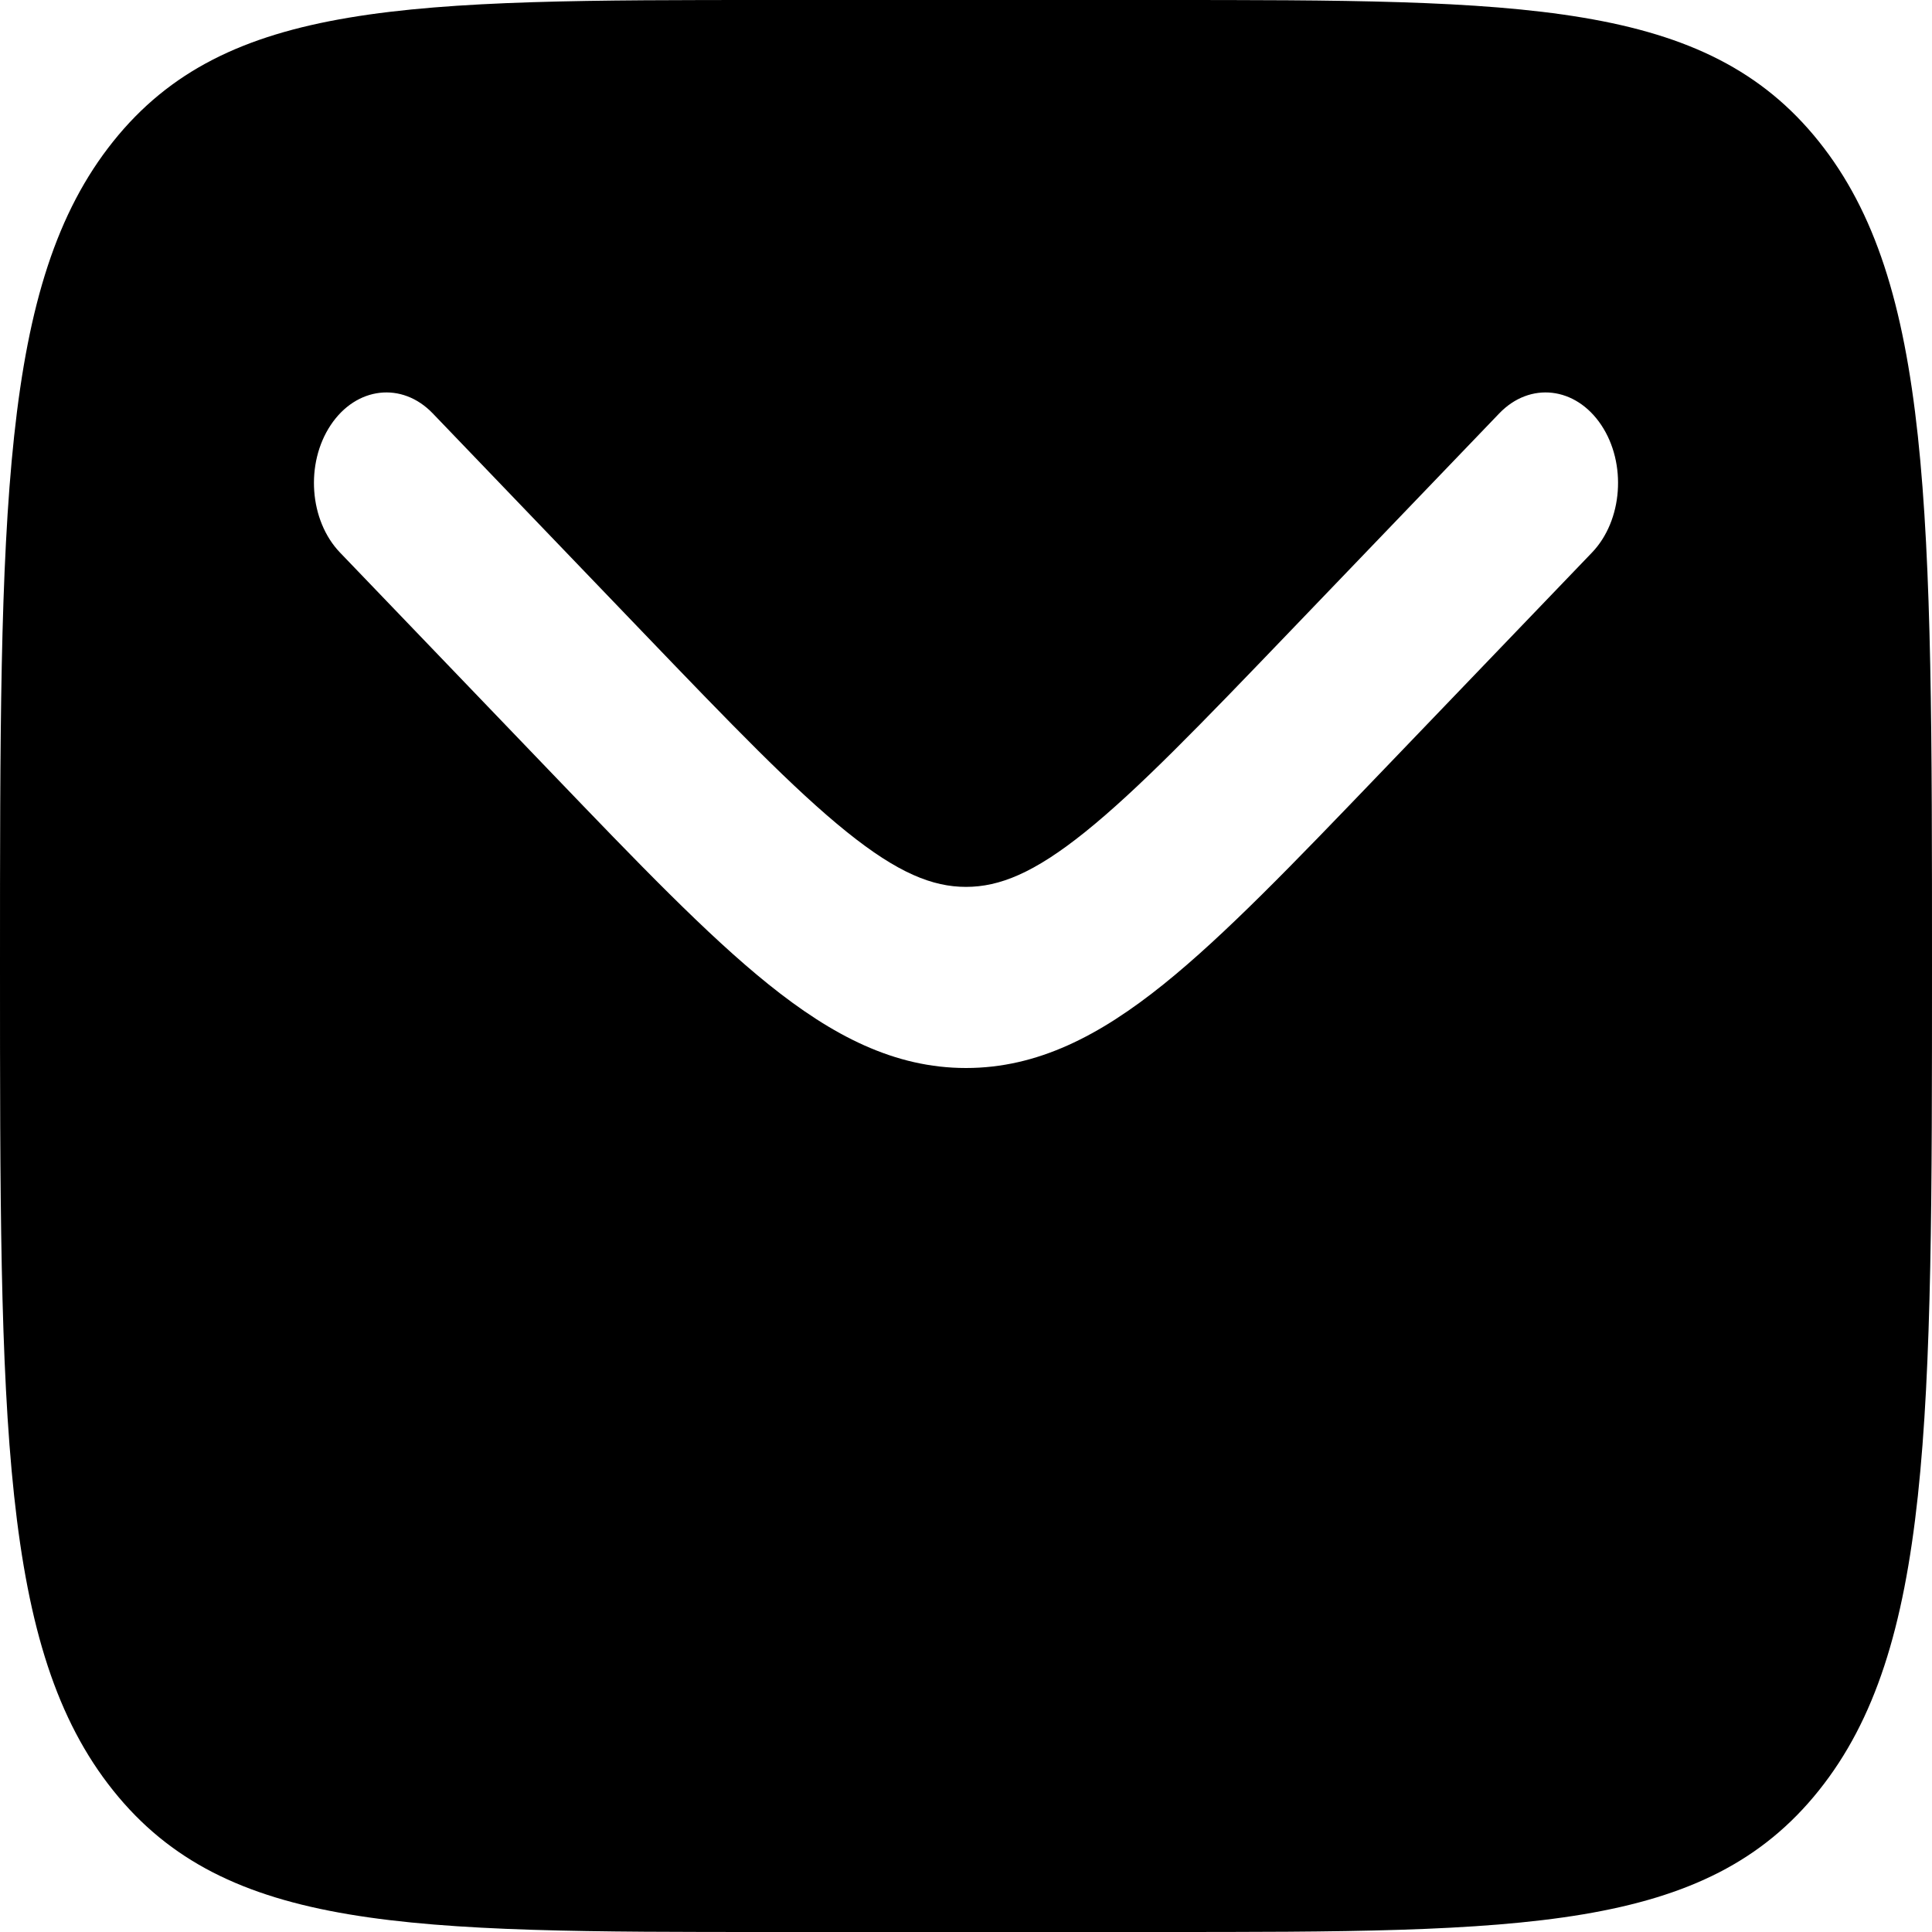 <svg width="60" height="60" viewBox="0 0 60 60" fill="none" xmlns="http://www.w3.org/2000/svg">
<path fill-rule="evenodd" clip-rule="evenodd" d="M3.515 4.393C2.38419e-07 8.787 0 15.858 0 30C0 44.142 2.38419e-07 51.213 3.515 55.606C7.029 60 12.686 60 24 60H36C47.314 60 52.971 60 56.485 55.606C60 51.213 60 44.142 60 30C60 15.858 60 8.787 56.485 4.393C52.971 -4.76837e-07 47.314 0 36 0H24C12.686 0 7.029 -4.76837e-07 3.515 4.393ZM49.729 13.2C50.524 14.393 50.395 16.166 49.44 17.161L42.851 24.025C40.192 26.794 38.037 29.04 36.134 30.569C34.153 32.162 32.223 33.168 30 33.168C27.777 33.168 25.847 32.162 23.866 30.569C21.963 29.04 19.808 26.794 17.149 24.025L10.56 17.161C9.605 16.166 9.476 14.393 10.271 13.2C11.067 12.006 12.486 11.845 13.44 12.839L19.917 19.586C22.716 22.502 24.659 24.519 26.3 25.838C27.888 27.115 28.965 27.543 30 27.543C31.035 27.543 32.112 27.115 33.7 25.838C35.341 24.519 37.284 22.502 40.083 19.586L46.56 12.839C47.514 11.845 48.933 12.006 49.729 13.2Z" fill="black"/>
</svg>
